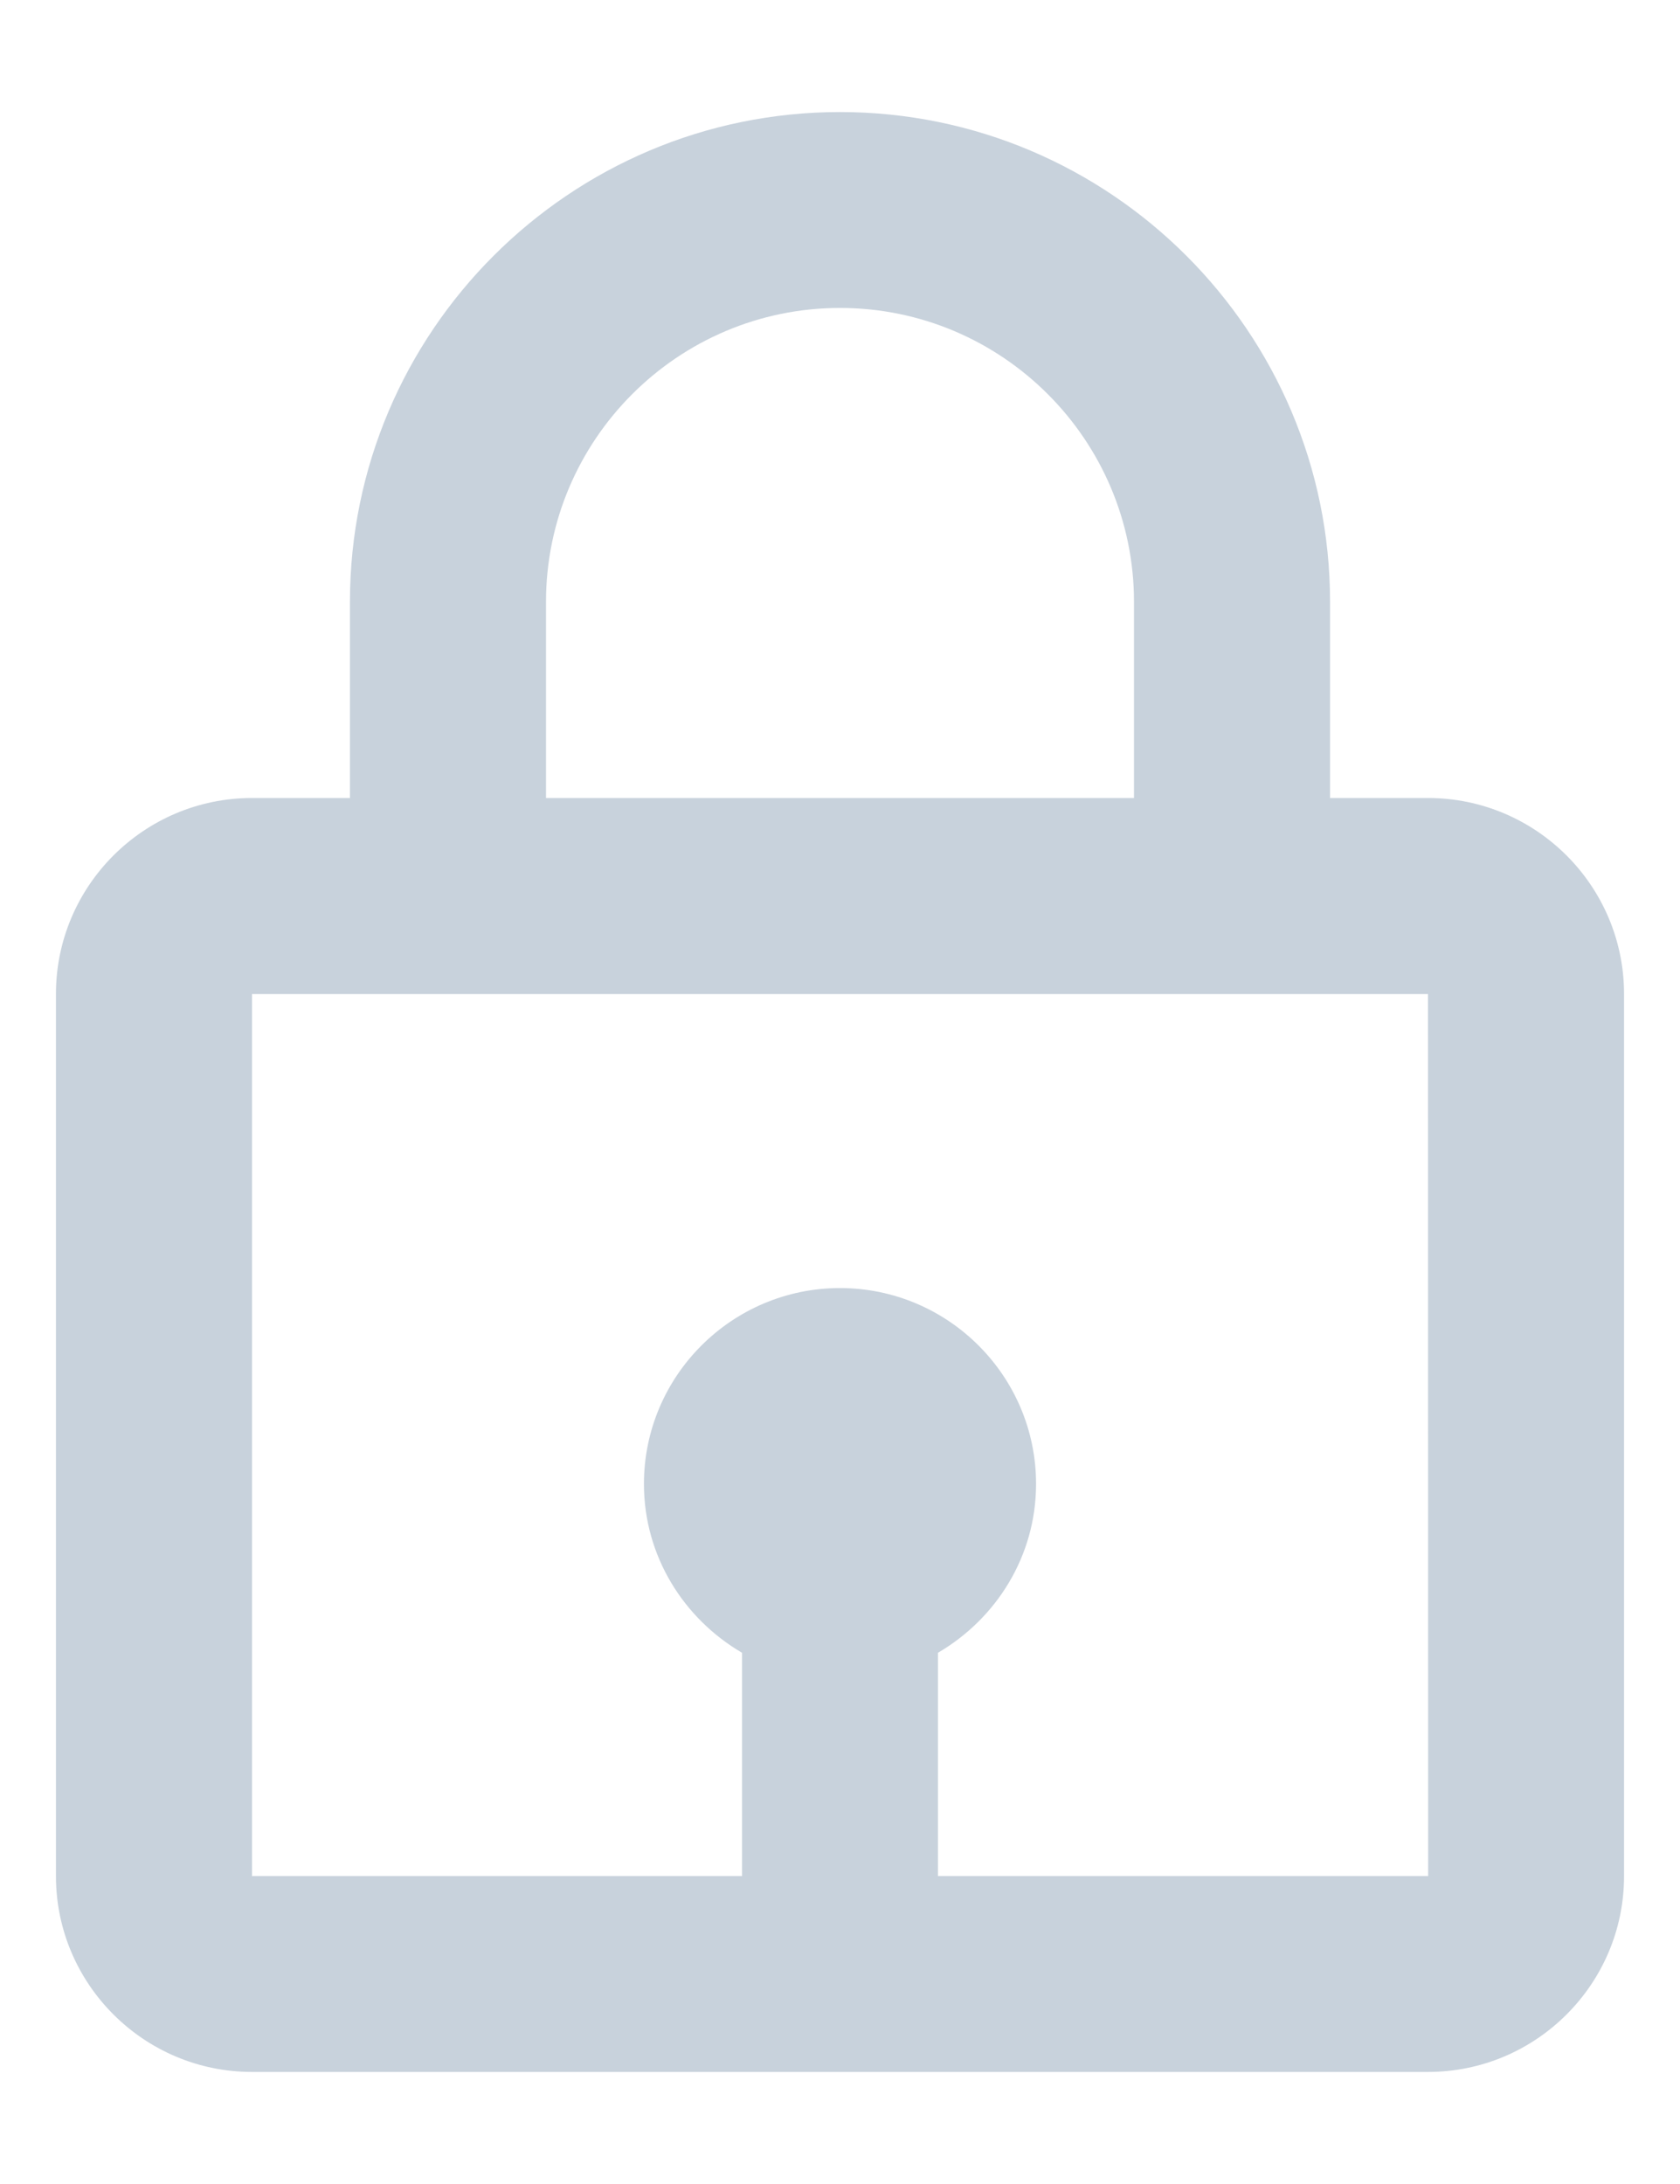 <svg width="10" height="13" viewBox="0 0 10 13" fill="none" xmlns="http://www.w3.org/2000/svg">
<path d="M5 0.667C3.392 0.667 2.083 1.975 2.083 3.583V4.75H1.5C0.857 4.75 0.333 5.273 0.333 5.917V11.167C0.333 11.81 0.857 12.333 1.5 12.333H8.5C9.143 12.333 9.667 11.81 9.667 11.167V5.917C9.667 5.273 9.143 4.75 8.5 4.75H7.917V3.583C7.917 1.975 6.608 0.667 5 0.667ZM3.25 3.583C3.25 2.618 4.035 1.833 5 1.833C5.965 1.833 6.75 2.618 6.75 3.583V4.75H3.25V3.583ZM8.501 11.167H5.583V9.838C5.93 9.635 6.167 9.263 6.167 8.833C6.167 8.19 5.643 7.667 5 7.667C4.357 7.667 3.833 8.19 3.833 8.833C3.833 9.263 4.07 9.635 4.417 9.838V11.167H1.5V5.917H8.5L8.501 11.167Z" fill="#C8D2DC"/>
</svg>
